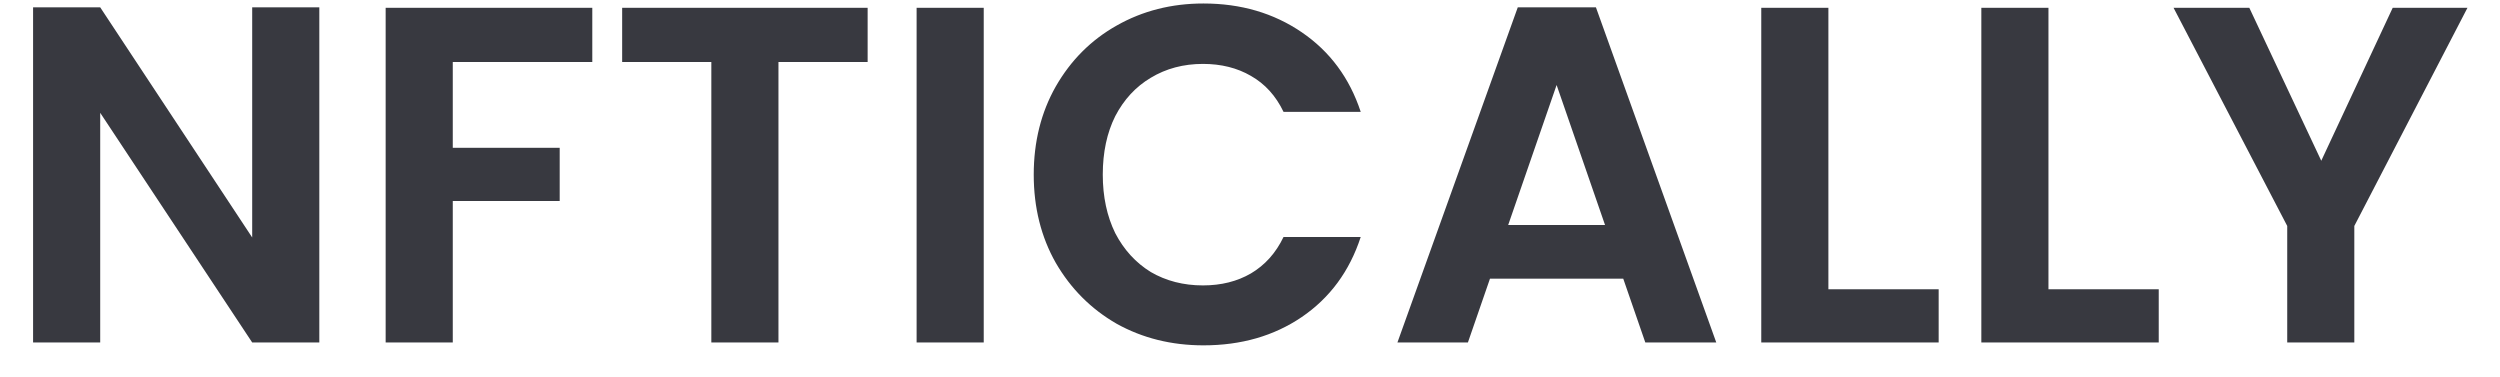 <svg width="73" height="11" viewBox="0 0 73 11" fill="none" xmlns="http://www.w3.org/2000/svg">
<path d="M9.324 10H7.364L2.926 3.294V10H0.966V0.214H2.926L7.364 6.934V0.214H9.324V10ZM17.295 0.228V1.81H13.221V4.316H16.343V5.87H13.221V10H11.261V0.228H17.295ZM25.335 0.228V1.81H22.731V10H20.771V1.81H18.167V0.228H25.335ZM28.725 0.228V10H26.765V0.228H28.725ZM30.185 5.1C30.185 4.139 30.4 3.28 30.829 2.524C31.268 1.759 31.861 1.166 32.607 0.746C33.363 0.317 34.208 0.102 35.141 0.102C36.233 0.102 37.19 0.382 38.011 0.942C38.833 1.502 39.407 2.277 39.733 3.266H37.479C37.255 2.799 36.938 2.449 36.527 2.216C36.126 1.983 35.659 1.866 35.127 1.866C34.558 1.866 34.049 2.001 33.601 2.272C33.163 2.533 32.817 2.907 32.565 3.392C32.323 3.877 32.201 4.447 32.201 5.1C32.201 5.744 32.323 6.313 32.565 6.808C32.817 7.293 33.163 7.671 33.601 7.942C34.049 8.203 34.558 8.334 35.127 8.334C35.659 8.334 36.126 8.217 36.527 7.984C36.938 7.741 37.255 7.387 37.479 6.92H39.733C39.407 7.919 38.833 8.698 38.011 9.258C37.199 9.809 36.243 10.084 35.141 10.084C34.208 10.084 33.363 9.874 32.607 9.454C31.861 9.025 31.268 8.432 30.829 7.676C30.4 6.92 30.185 6.061 30.185 5.1ZM47.399 8.138H43.507L42.863 10H40.805L44.319 0.214H46.601L50.115 10H48.043L47.399 8.138ZM46.867 6.57L45.453 2.482L44.039 6.57H46.867ZM53.389 8.446H56.609V10H51.429V0.228H53.389V8.446ZM59.815 8.446H63.035V10H57.855V0.228H59.815V8.446ZM72.05 0.228L68.746 6.598V10H66.787V6.598L63.468 0.228H65.68L67.781 4.694L69.867 0.228H72.05Z" fill="#383940"/>
</svg>
